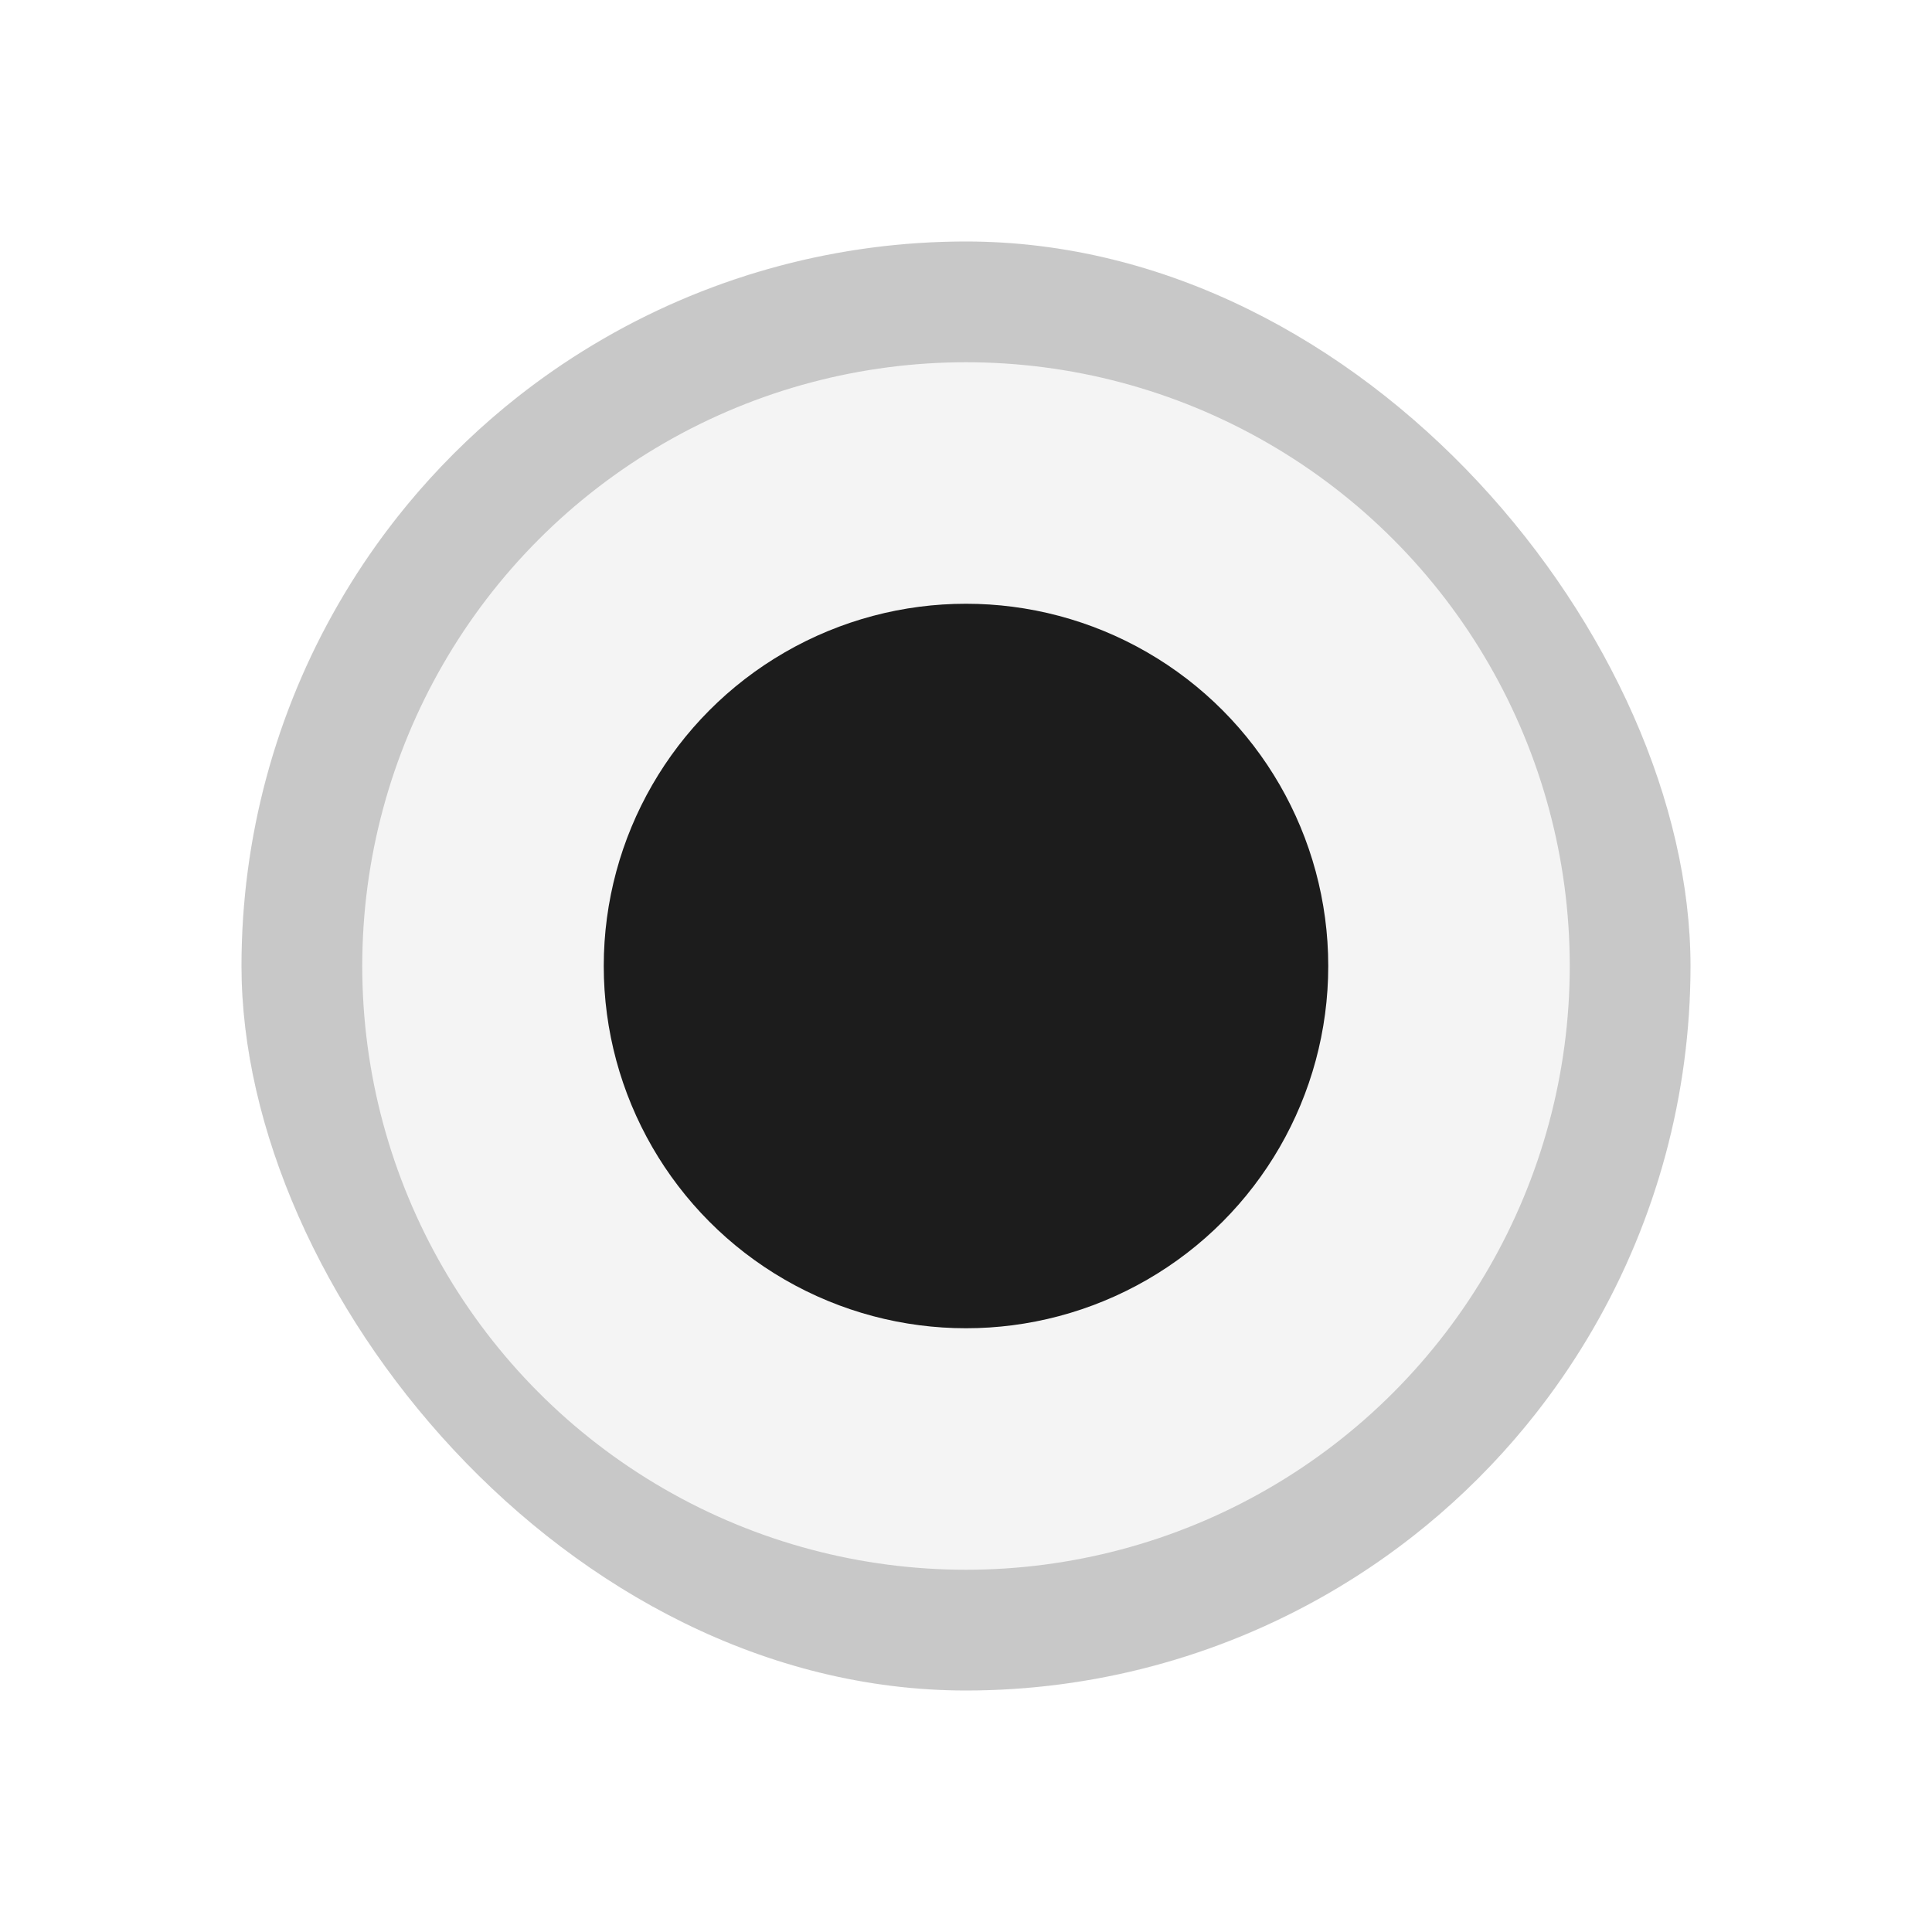 <svg width="32" height="32" viewBox="0 0 32 32" fill="none" xmlns="http://www.w3.org/2000/svg">
<g clip-path="url(#clip0_216_669)">
<rect x="4" y="4" width="24" height="24" rx="12" fill="#1C1C1C" fill-opacity="0.05"/>
<circle cx="16" cy="16" r="11" stroke="#1C1C1C" stroke-opacity="0.2" stroke-width="2"/>
<circle cx="16" cy="16" r="6" fill="#1C1C1C"/>
</g>
<defs>
<clipPath id="clip0_216_669">
<rect x="4" y="4" width="24" height="24" rx="12" fill="white"/>
</clipPath>
</defs>
</svg>
